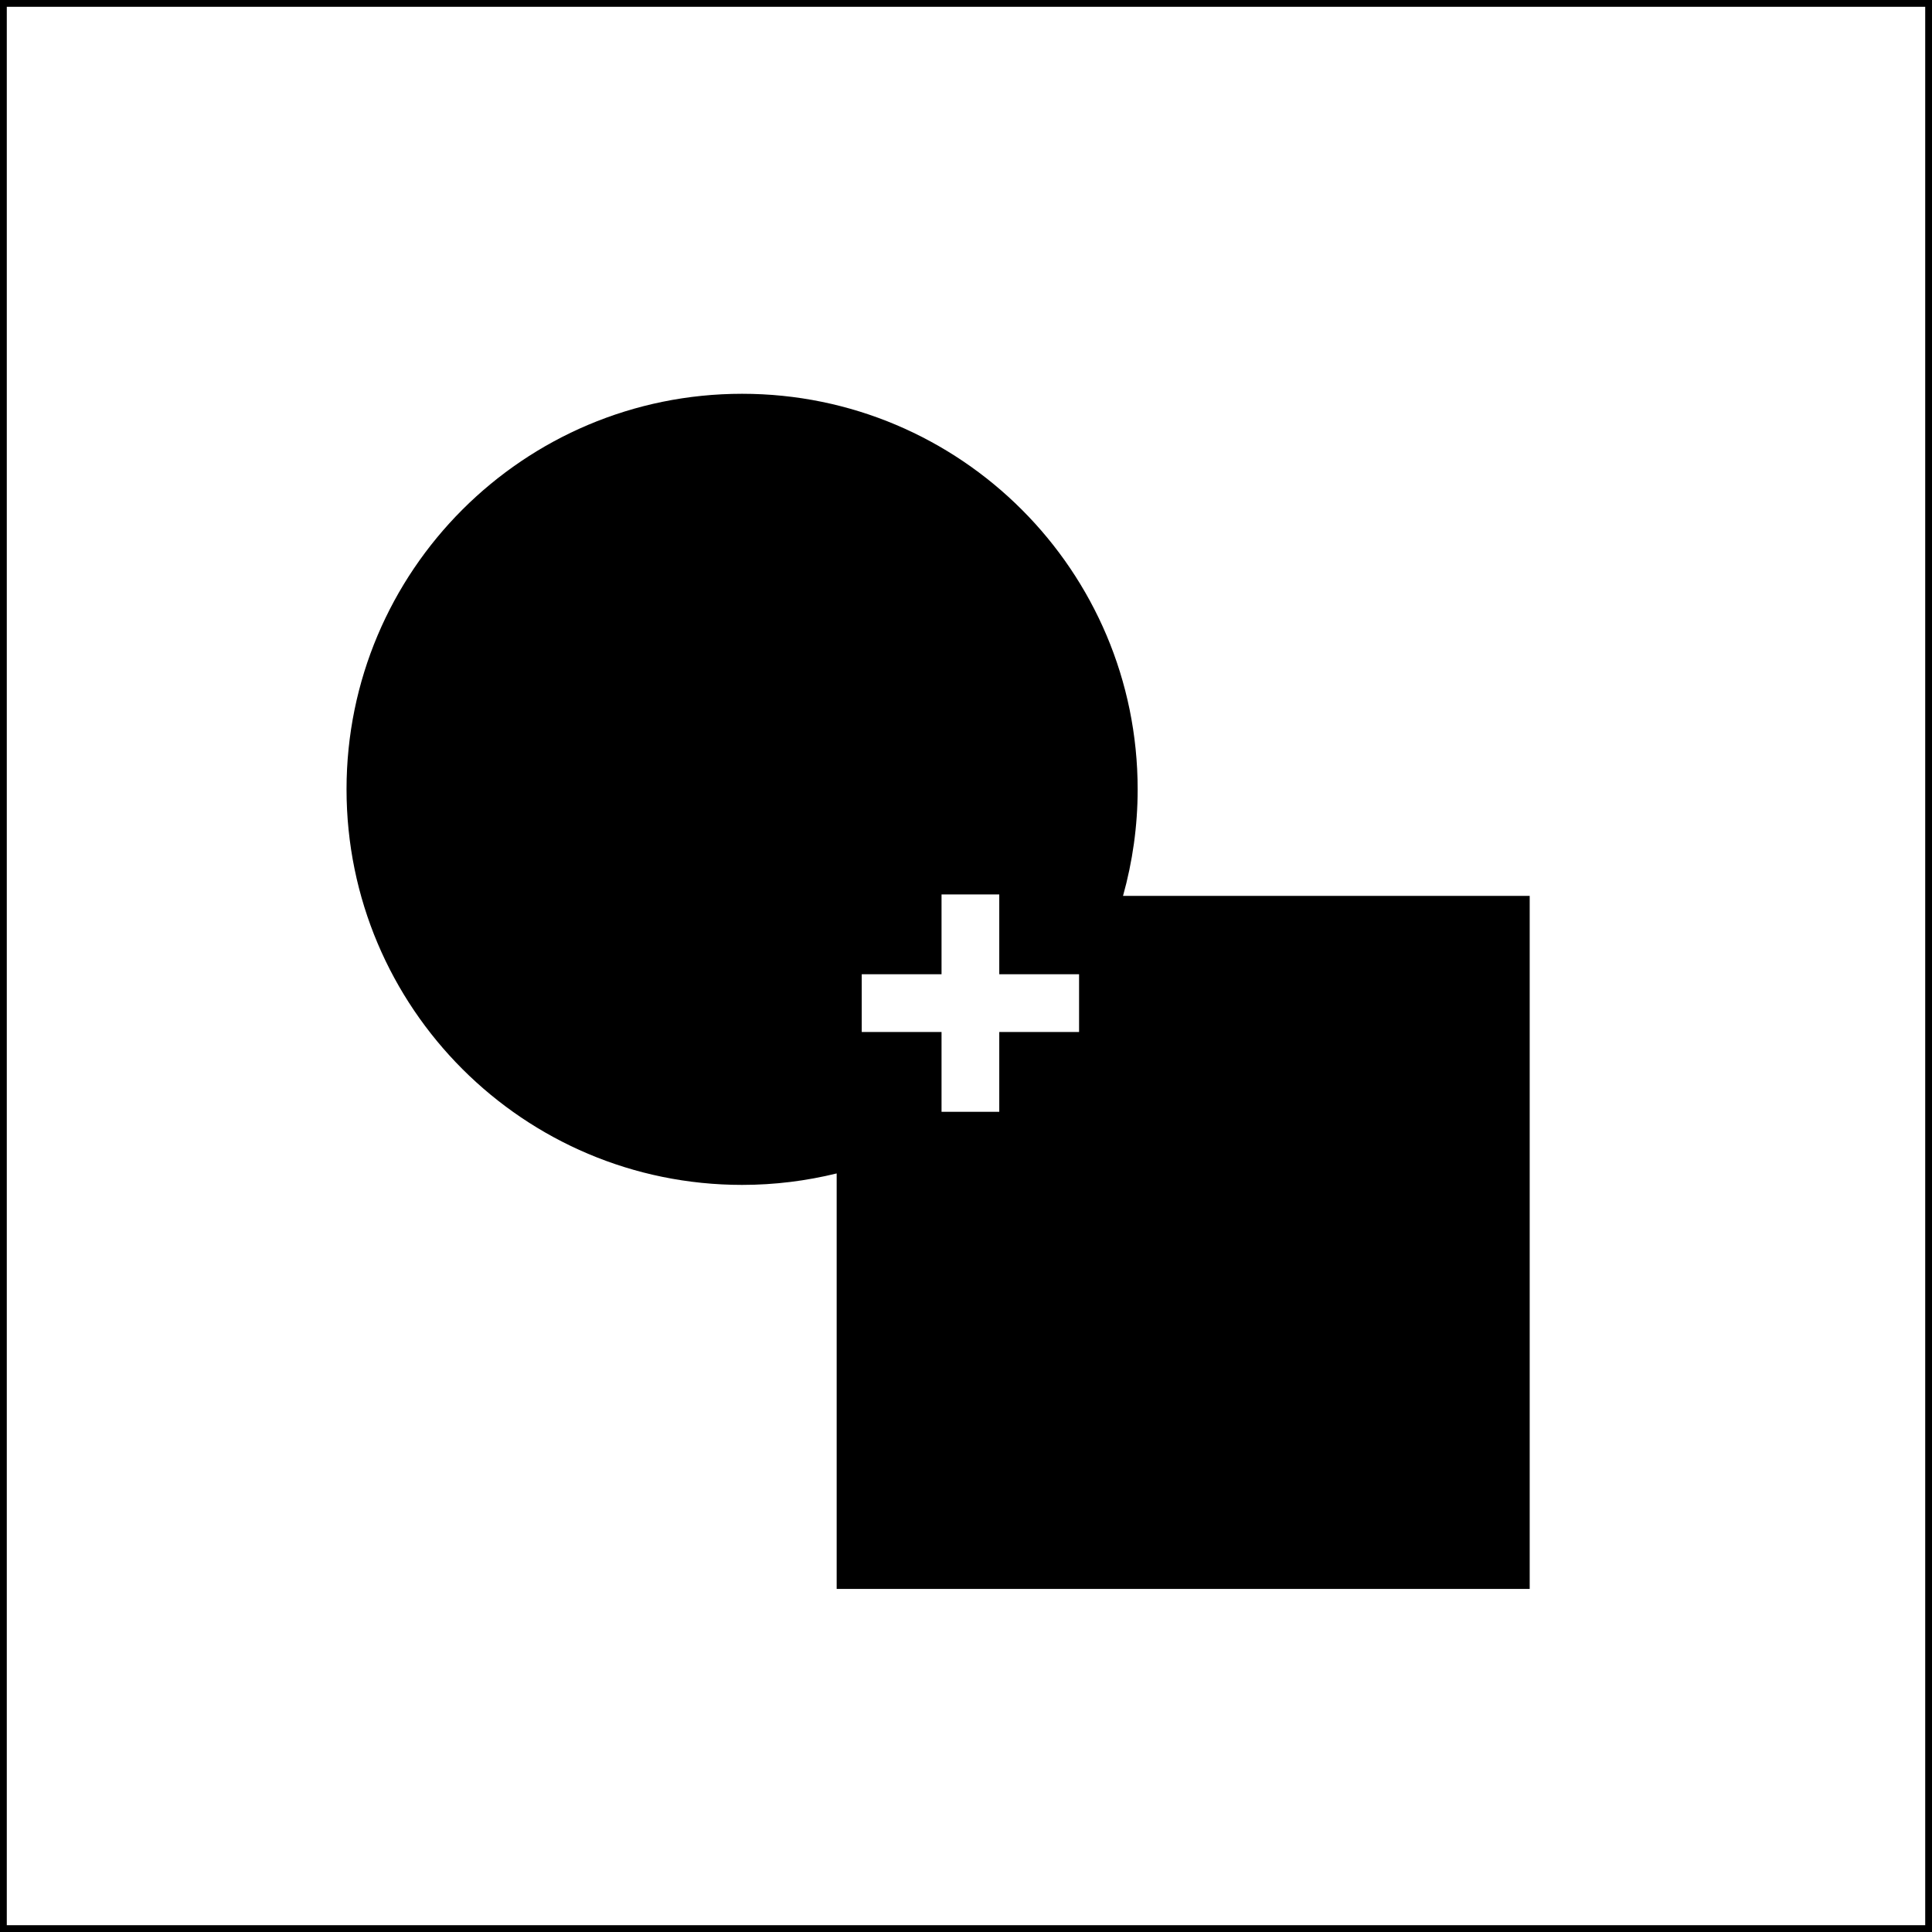 <?xml version="1.0" encoding="utf-8"?>
<!-- Generator: Adobe Illustrator 13.0.1, SVG Export Plug-In . SVG Version: 6.00 Build 14948)  -->
<svg version="1.2" baseProfile="tiny" id="Laag_1" xmlns="http://www.w3.org/2000/svg" xmlns:xlink="http://www.w3.org/1999/xlink"
	 x="0px" y="0px" width="284.465px" height="284.464px" viewBox="0 0 284.465 284.464" xml:space="preserve">
<rect x="0.5" y="0.5" fill="none" stroke="#000000" width="283.465" height="283.464"/>
<path d="M225.23,131.91v102.039h-102.04v-61.174c-4.463,1.096-9.124,1.688-13.925,1.688c-32.166,0-58.242-26.076-58.242-58.242
	S77.1,57.98,109.266,57.98c32.165,0,58.241,26.076,58.241,58.241c0,5.438-0.761,10.695-2.155,15.688H225.23z M158.881,143.449
	h-11.75v-11.75h-8.5v11.75h-11.75v8.5h11.75v11.75h8.5v-11.75h11.75V143.449z"/>
</svg>
